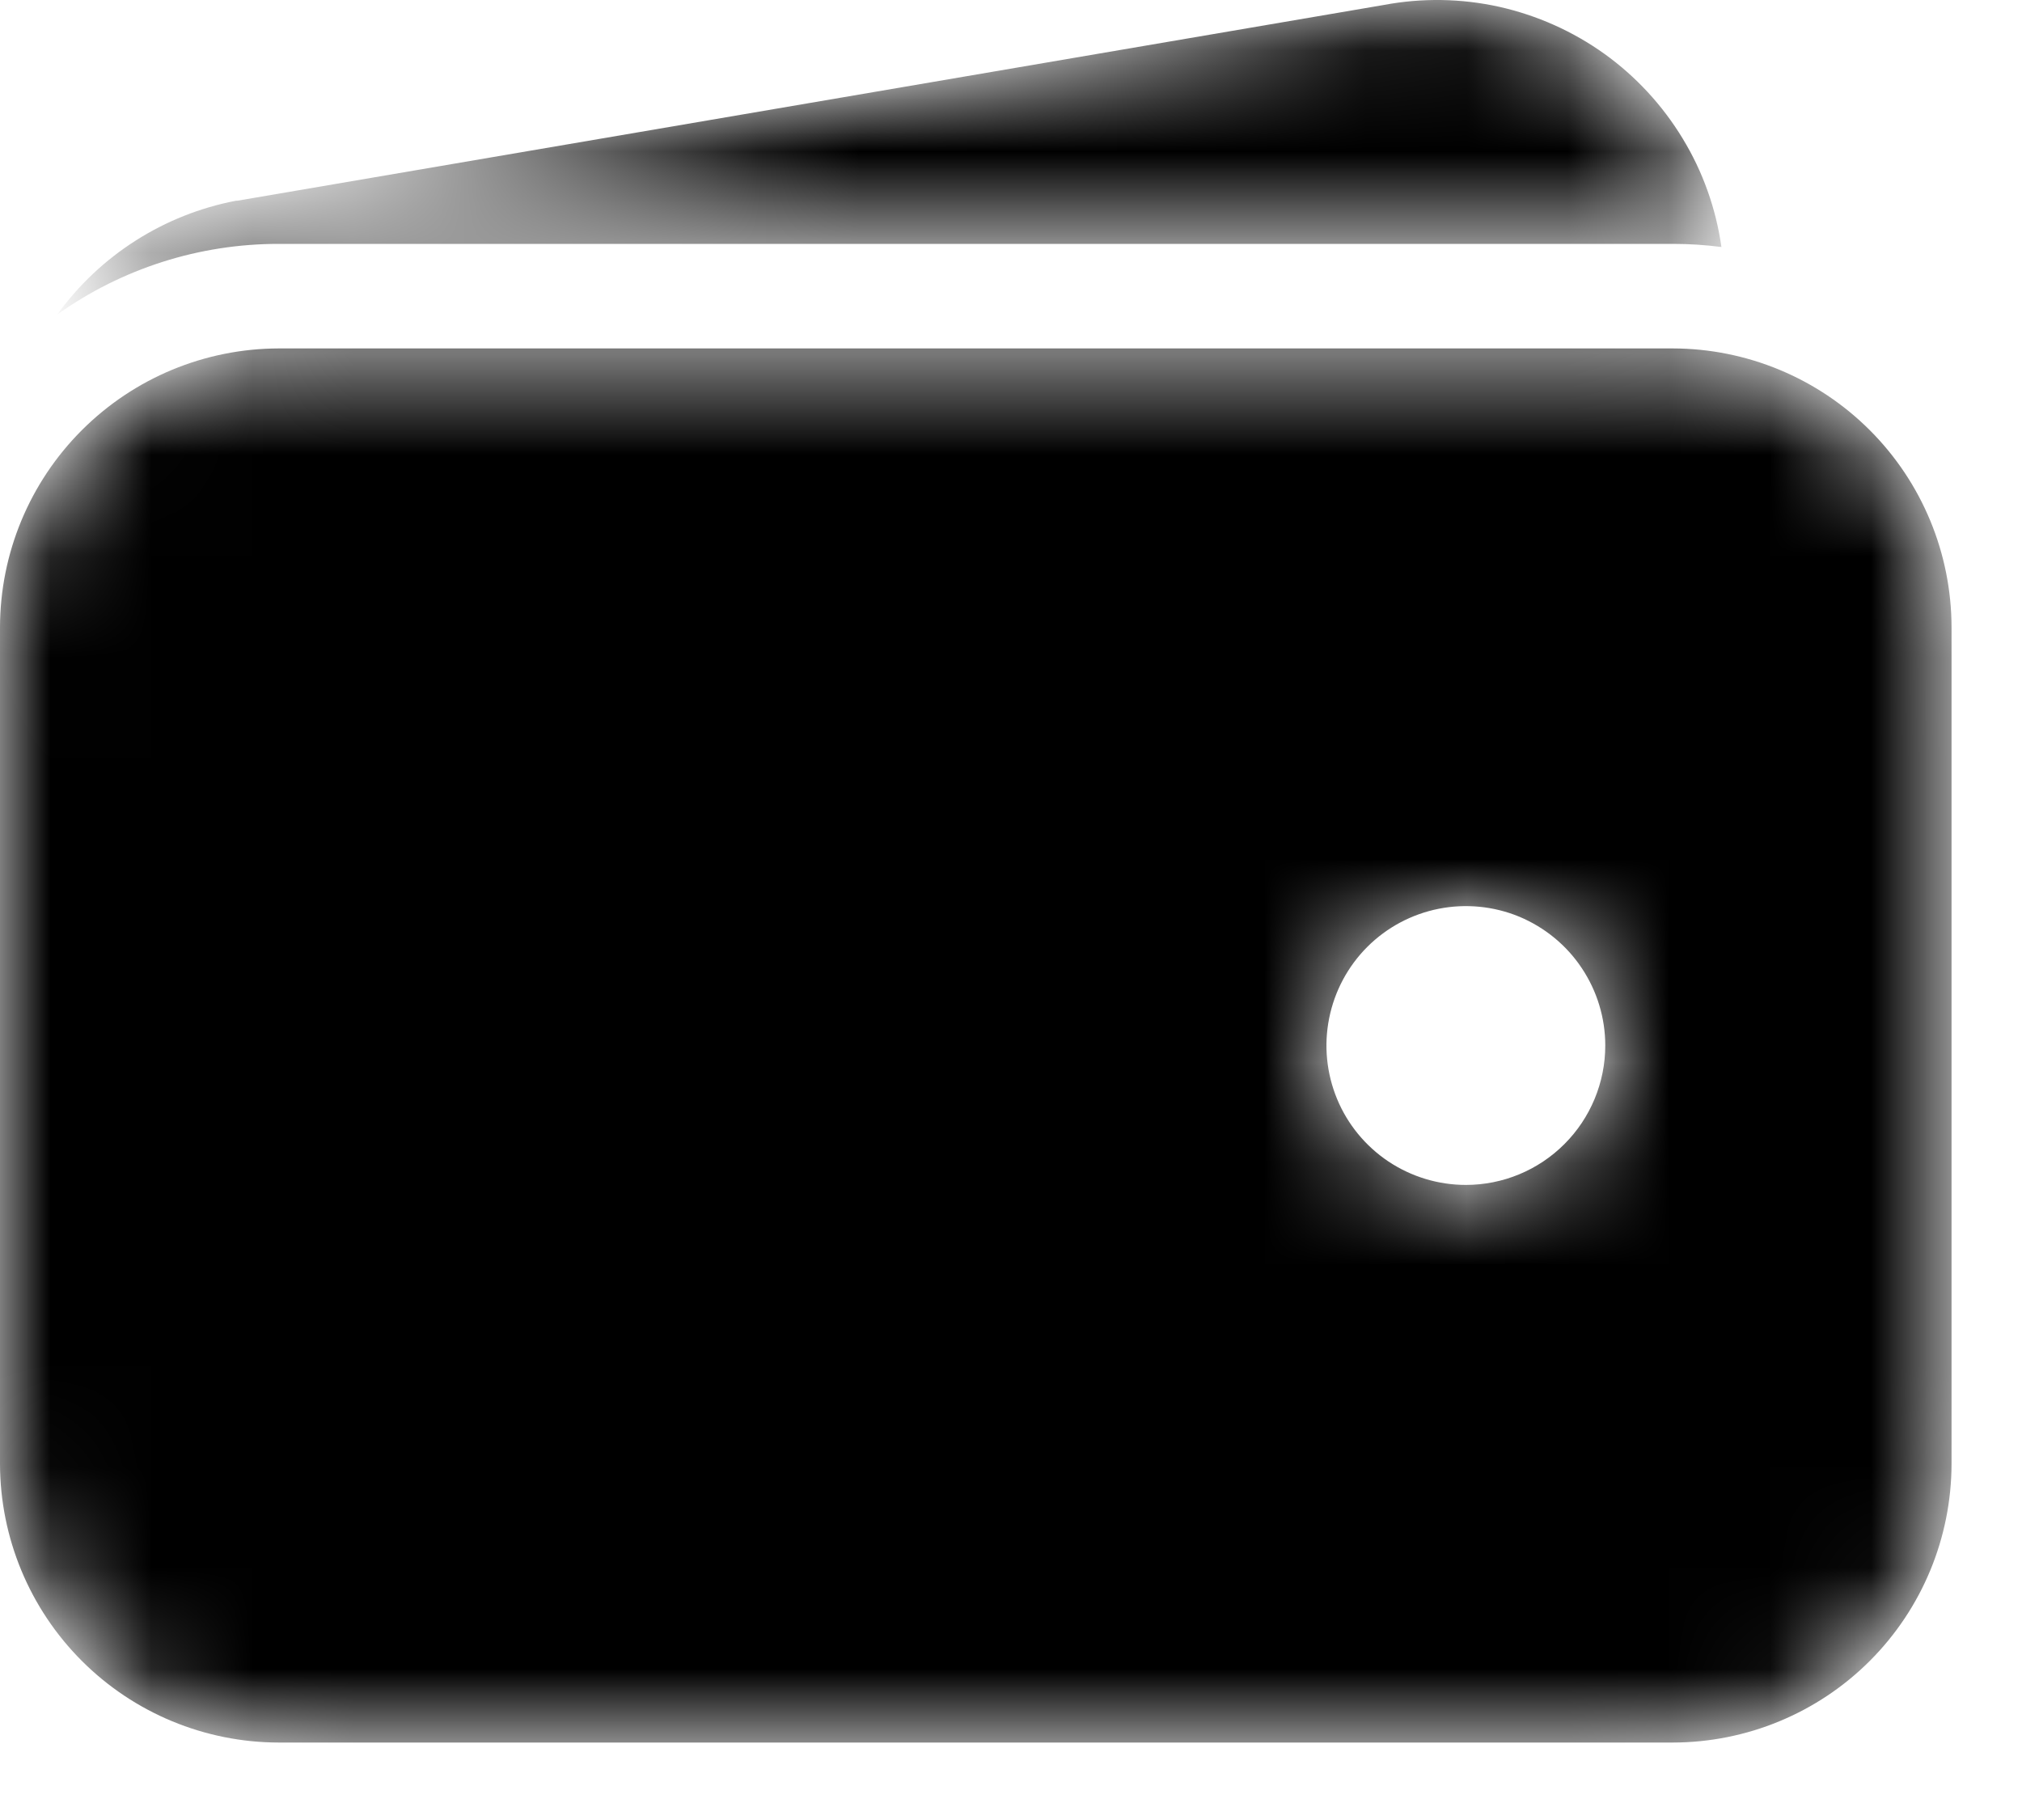 <svg width="20" height="18" viewBox="0 0 20 18" fill="none" xmlns="http://www.w3.org/2000/svg">
<mask id="mask0_290_53" style="mask-type:alpha" maskUnits="userSpaceOnUse" x="0" y="0" width="20" height="18">
<path d="M2.758 2.412H16.546C16.707 2.412 16.867 2.422 17.027 2.443C16.973 2.063 16.843 1.697 16.643 1.369C16.444 1.041 16.181 0.756 15.869 0.532C15.557 0.309 15.203 0.151 14.828 0.067C14.453 -0.016 14.065 -0.022 13.688 0.049L2.348 1.985H2.335C1.624 2.121 0.991 2.523 0.566 3.111C1.206 2.655 1.972 2.411 2.758 2.412ZM16.546 3.446H2.758C2.026 3.447 1.326 3.738 0.809 4.255C0.292 4.772 0.001 5.473 0 6.204V14.477C0.001 15.208 0.292 15.909 0.809 16.426C1.326 16.943 2.026 17.233 2.758 17.234H16.546C17.277 17.233 17.978 16.943 18.495 16.426C19.012 15.909 19.302 15.208 19.303 14.477V6.204C19.302 5.473 19.012 4.772 18.495 4.255C17.978 3.738 17.277 3.447 16.546 3.446ZM14.499 11.719C14.226 11.719 13.96 11.638 13.733 11.487C13.506 11.335 13.329 11.12 13.225 10.868C13.121 10.616 13.093 10.339 13.147 10.071C13.2 9.804 13.331 9.558 13.524 9.365C13.717 9.172 13.963 9.041 14.23 8.988C14.497 8.935 14.775 8.962 15.027 9.066C15.278 9.171 15.494 9.347 15.645 9.574C15.797 9.801 15.878 10.068 15.878 10.34C15.878 10.706 15.732 11.057 15.474 11.315C15.215 11.574 14.865 11.719 14.499 11.719Z" fill="white"/>
</mask>
<g mask="url(#mask0_290_53)">
<path d="M2.758 2.412H16.546C16.707 2.412 16.867 2.422 17.027 2.443C16.973 2.063 16.843 1.697 16.643 1.369C16.444 1.041 16.181 0.756 15.869 0.532C15.557 0.309 15.203 0.151 14.828 0.067C14.453 -0.016 14.065 -0.022 13.688 0.049L2.348 1.985H2.335C1.624 2.121 0.991 2.523 0.566 3.111C1.206 2.655 1.972 2.411 2.758 2.412ZM16.546 3.446H2.758C2.026 3.447 1.326 3.738 0.809 4.255C0.292 4.772 0.001 5.473 0 6.204V14.477C0.001 15.208 0.292 15.909 0.809 16.426C1.326 16.943 2.026 17.233 2.758 17.234H16.546C17.277 17.233 17.978 16.943 18.495 16.426C19.012 15.909 19.302 15.208 19.303 14.477V6.204C19.302 5.473 19.012 4.772 18.495 4.255C17.978 3.738 17.277 3.447 16.546 3.446ZM14.499 11.719C14.226 11.719 13.96 11.638 13.733 11.487C13.506 11.335 13.329 11.12 13.225 10.868C13.121 10.616 13.093 10.339 13.147 10.071C13.2 9.804 13.331 9.558 13.524 9.365C13.717 9.172 13.963 9.041 14.23 8.988C14.497 8.935 14.775 8.962 15.027 9.066C15.278 9.171 15.494 9.347 15.645 9.574C15.797 9.801 15.878 10.068 15.878 10.34C15.878 10.706 15.732 11.057 15.474 11.315C15.215 11.574 14.865 11.719 14.499 11.719Z" fill="black"/>
</g>
</svg>
